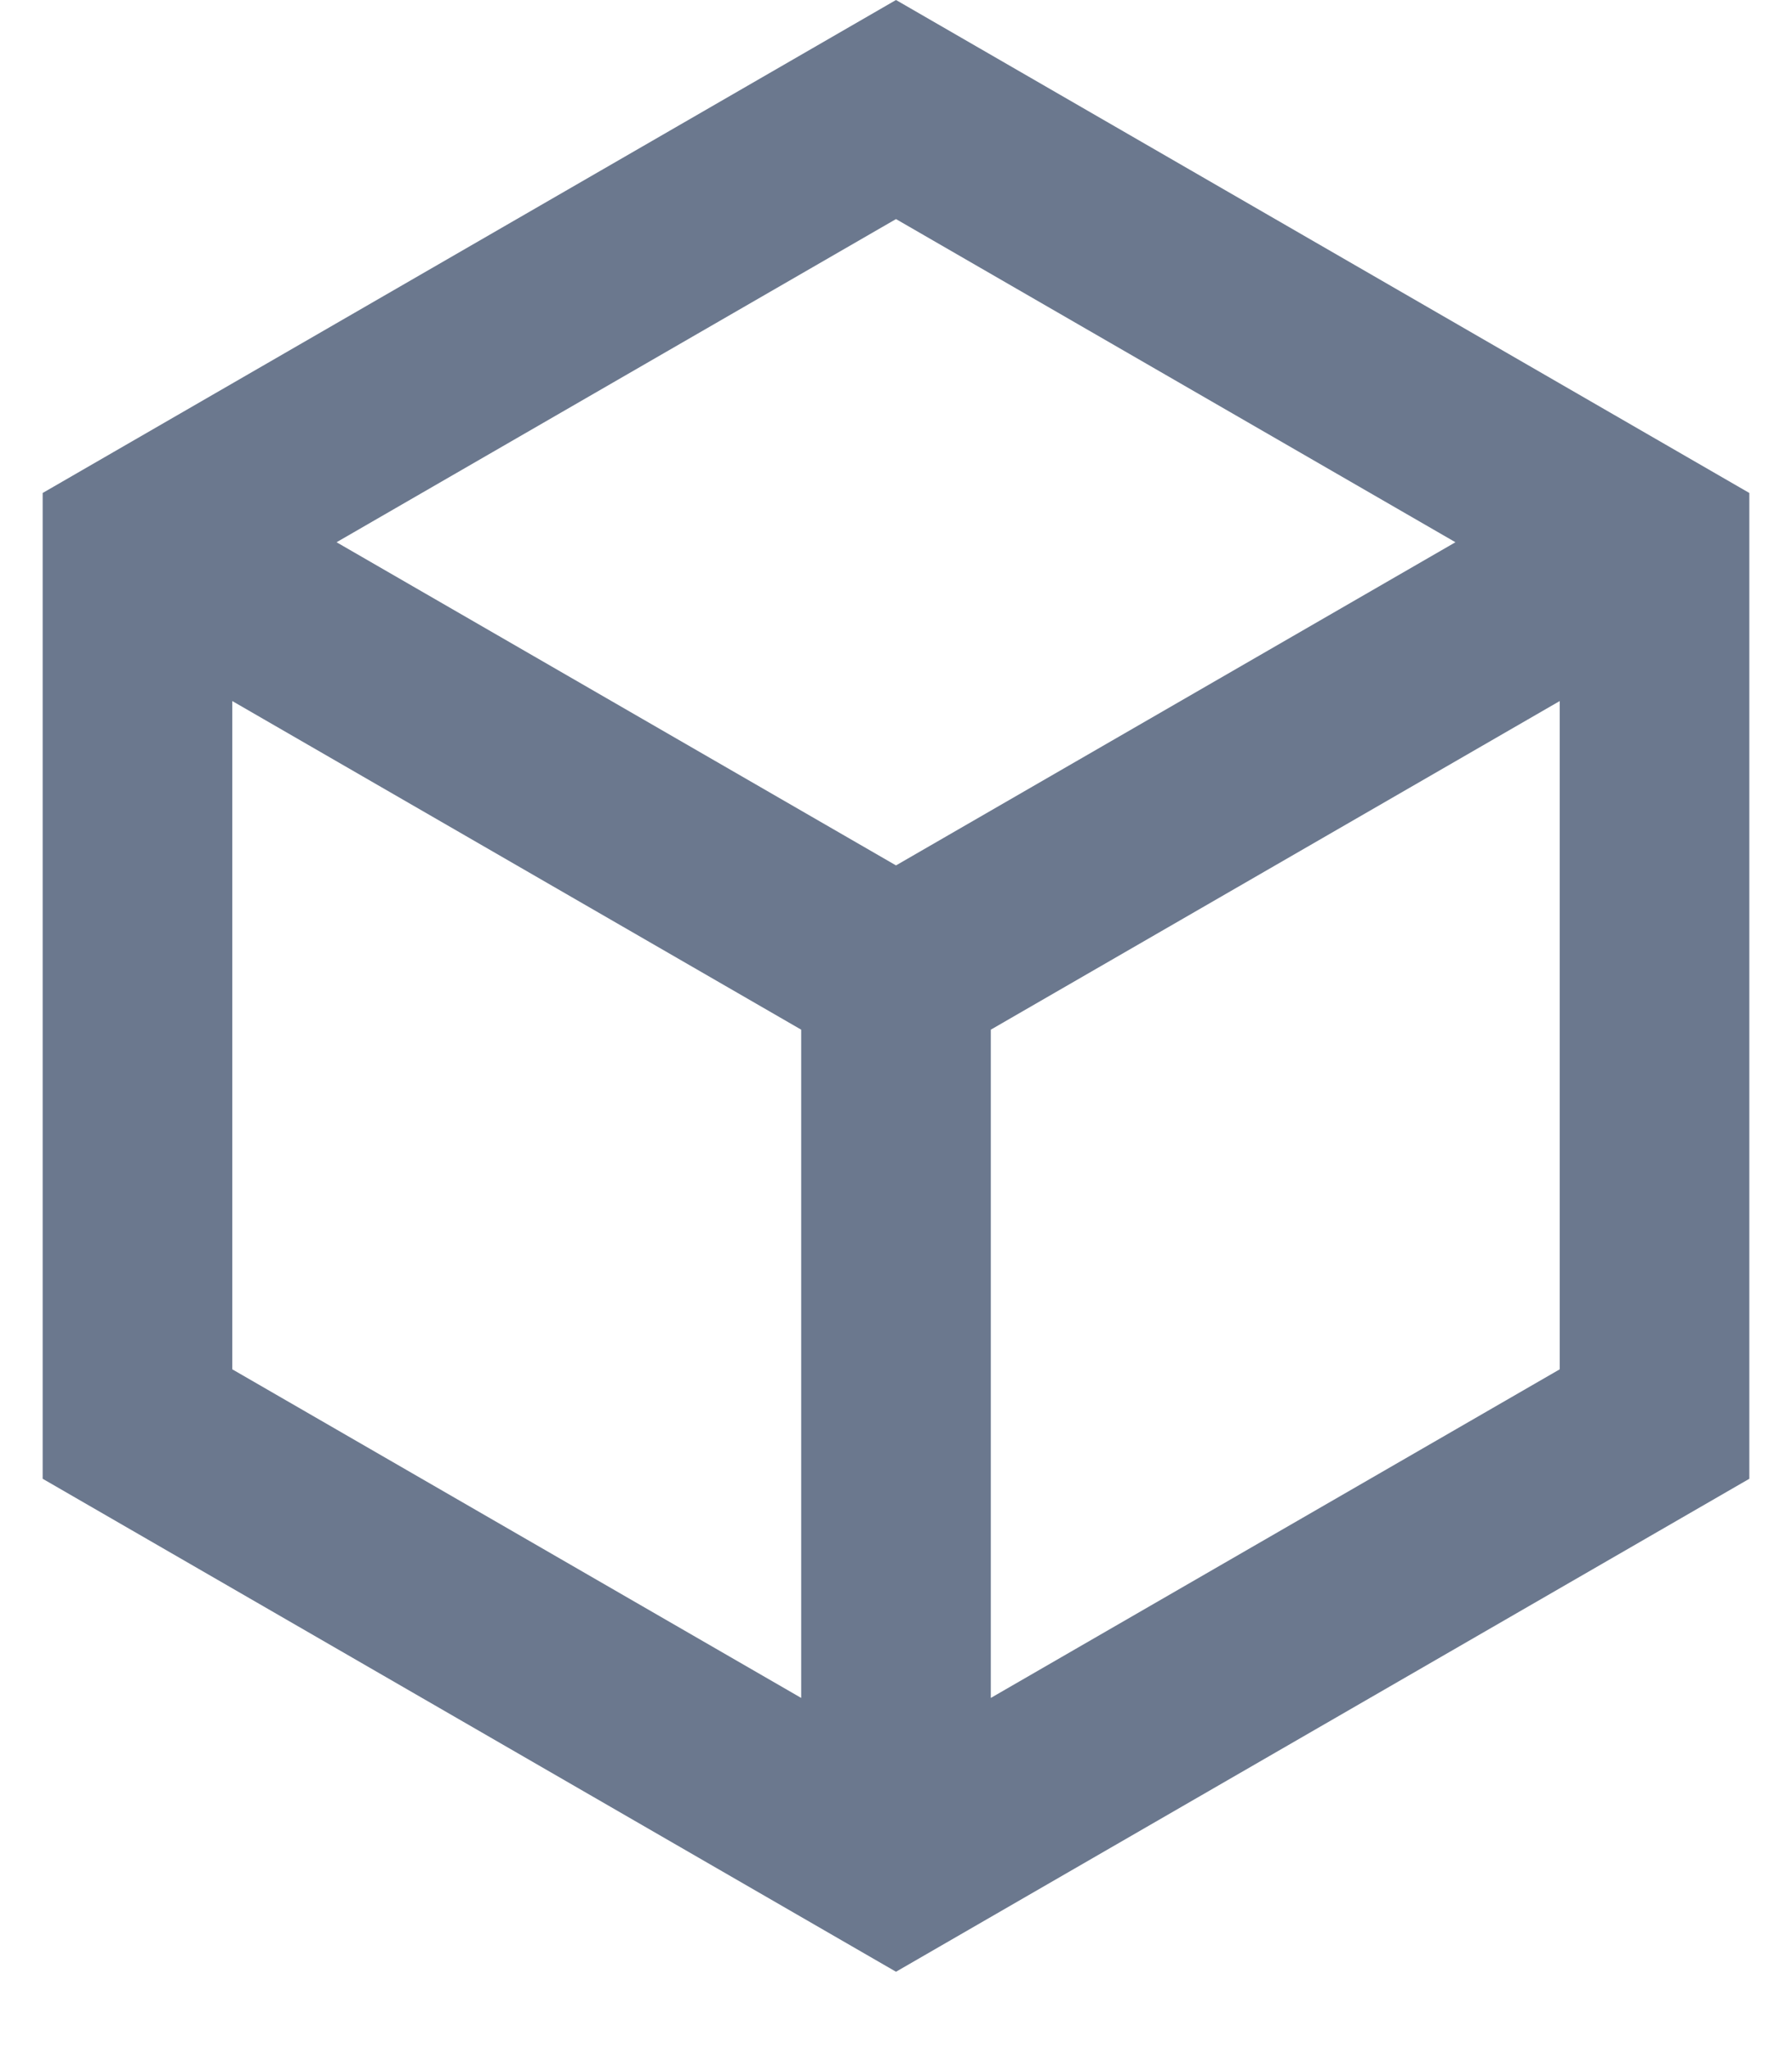 <svg width="21" height="24" viewBox="0 0 21 24" fill="none" xmlns="http://www.w3.org/2000/svg">
<path fill-rule="evenodd" clip-rule="evenodd" d="M10.5 0L20.5 5.774V17.32L10.5 23.094L0.5 17.32V5.774L10.5 0ZM2.722 8.211L2.722 16.038L9.389 19.887V12.06L2.722 8.211ZM18.278 8.211L11.611 12.06V19.887L18.278 16.038L18.278 8.211ZM10.5 2.566L3.944 6.351L10.5 10.136L17.056 6.351L10.5 2.566Z" fill="#6B788E"/>
</svg>
